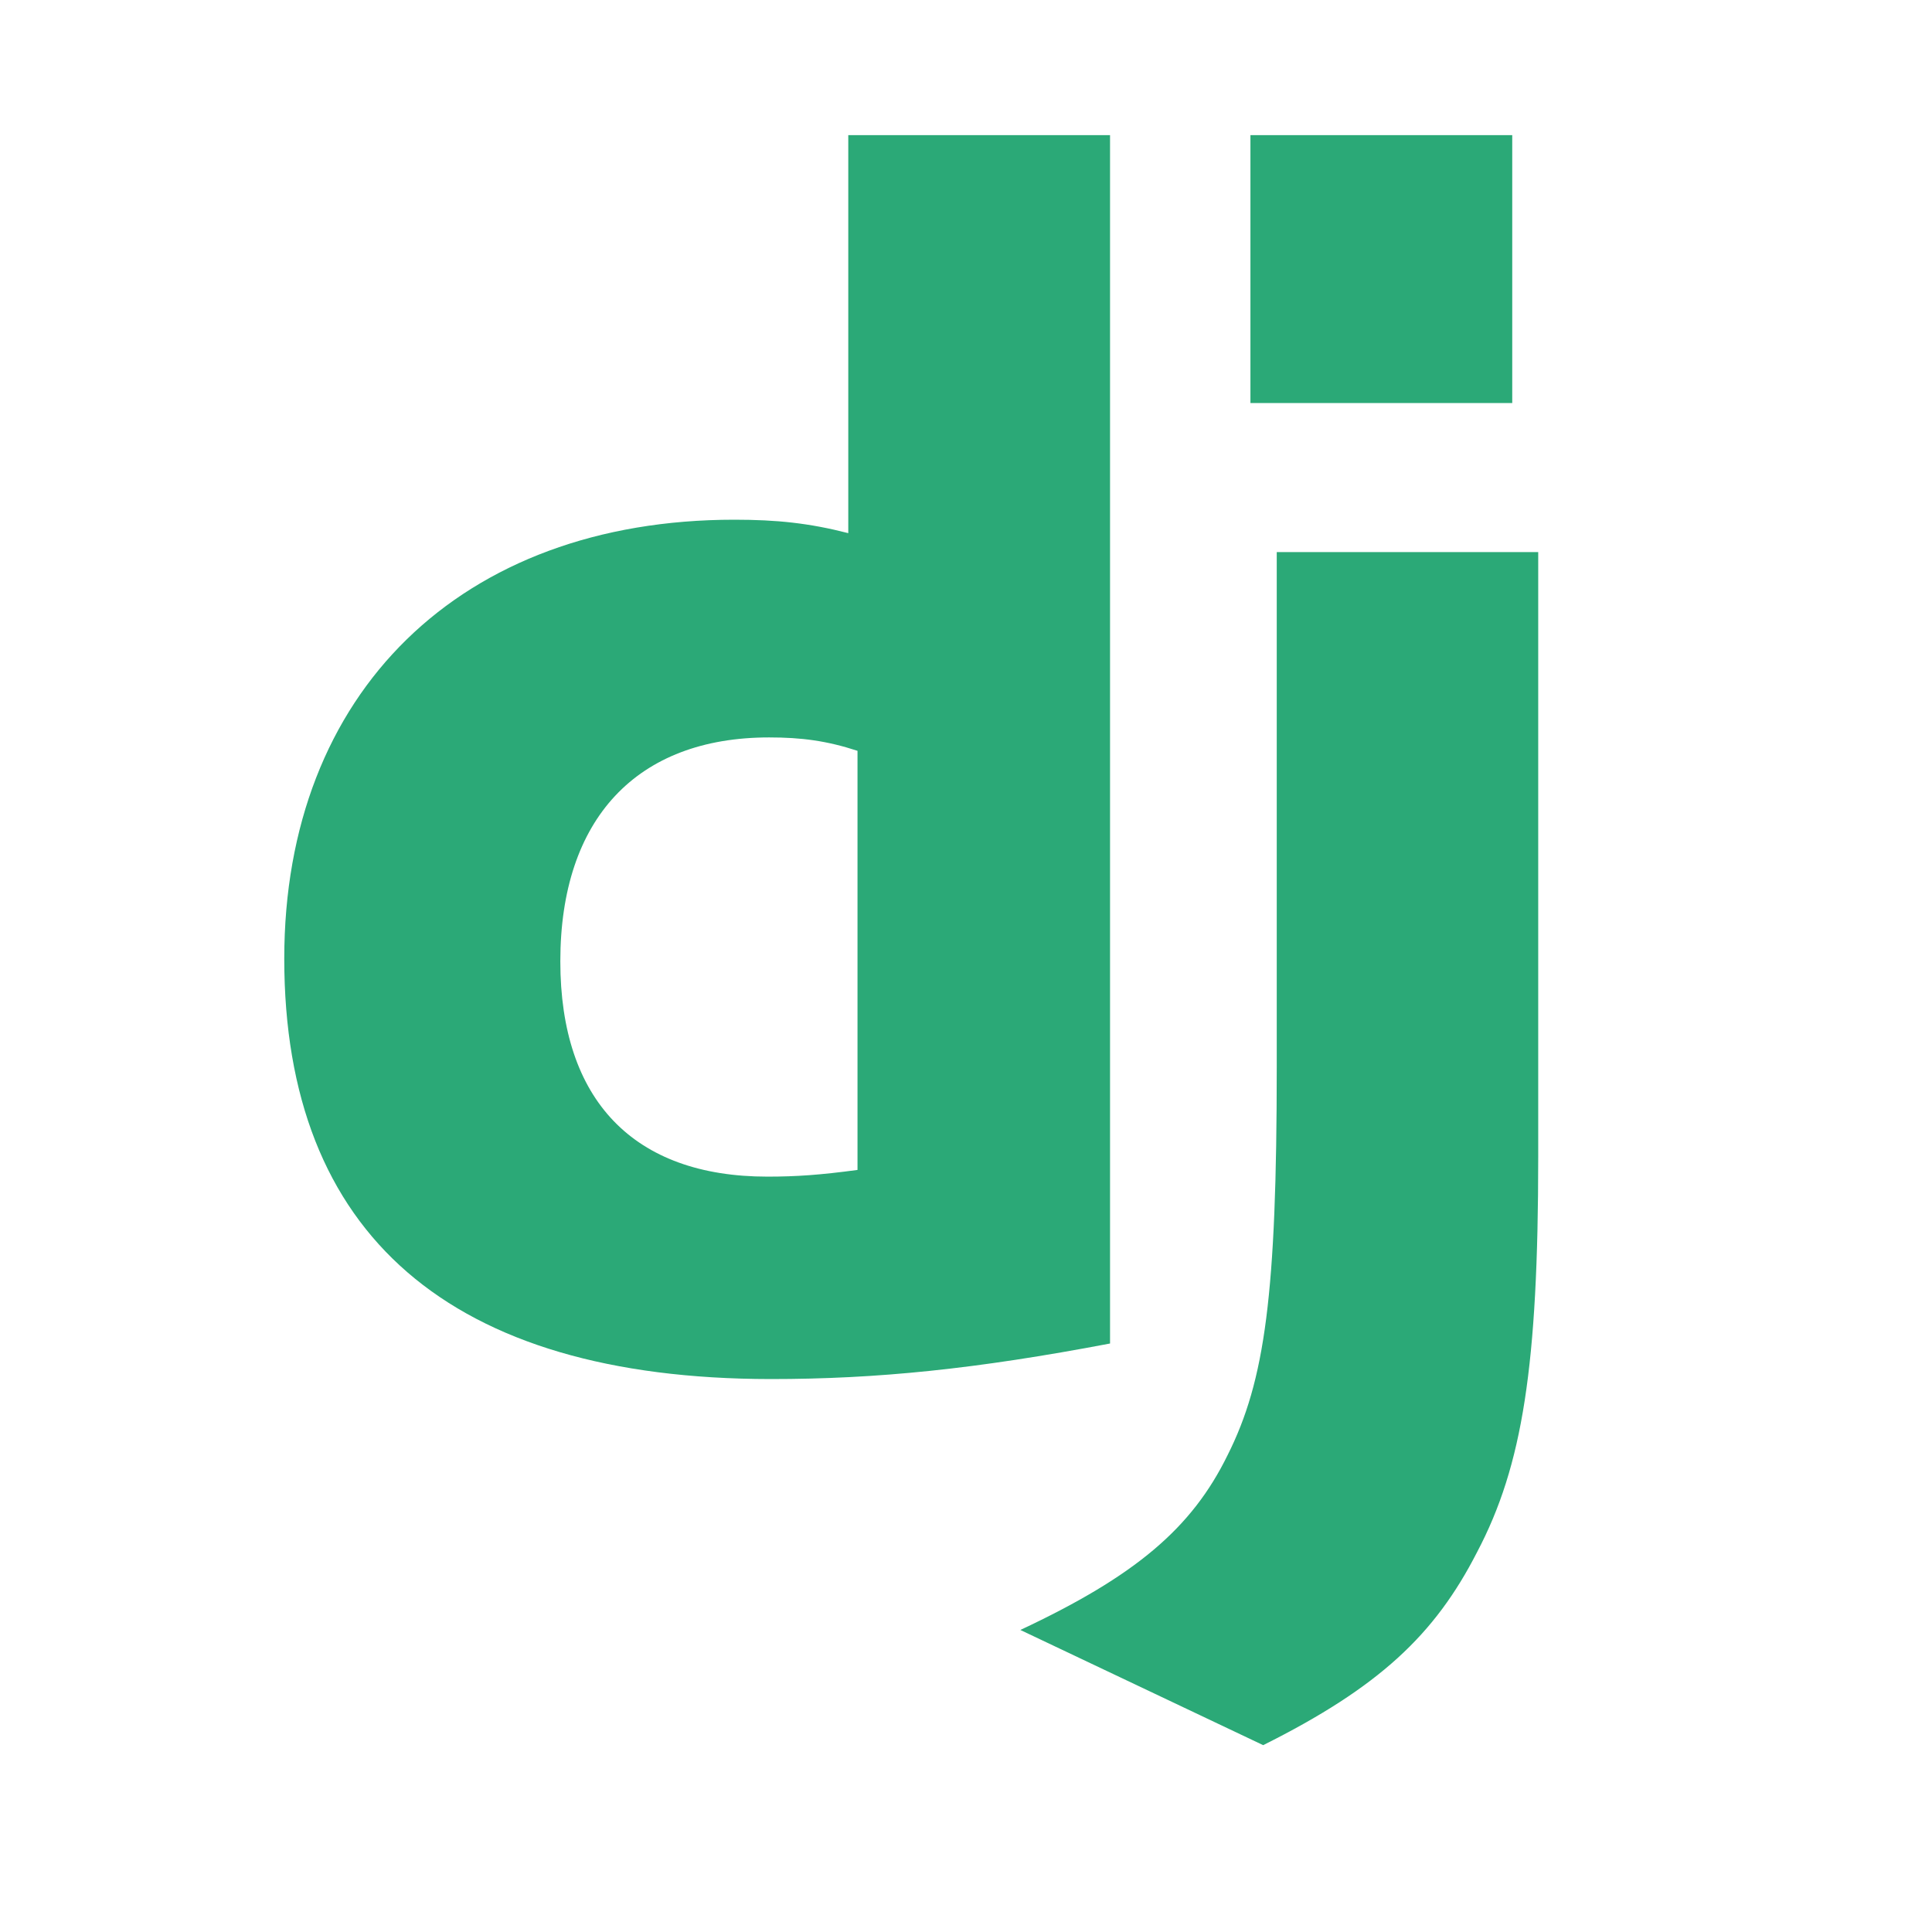 <svg xmlns="http://www.w3.org/2000/svg" xmlns:xlink="http://www.w3.org/1999/xlink" width="60" zoomAndPan="magnify" viewBox="0 0 45 45" height="60" preserveAspectRatio="xMidYMid meet" version="1.0"><defs><clipPath id="88c3a4b201"><path d="M 6.602 3.148 L 26 3.148 L 26 33 L 6.602 33 Z M 6.602 3.148 " clip-rule="nonzero"/></clipPath><clipPath id="568280ce27"><path d="M 23 12 L 35.852 12 L 35.852 40.648 L 23 40.648 Z M 23 12 " clip-rule="nonzero"/></clipPath><clipPath id="85882eae74"><path d="M 29 3.148 L 35.852 3.148 L 35.852 10 L 29 10 Z M 29 3.148 " clip-rule="nonzero"/></clipPath></defs><g clip-path="url(#88c3a4b201)"><path fill="#2ba977" d="M 19.758 3.148 L 25.855 3.148 L 25.855 31.293 C 22.73 31.887 20.434 32.121 17.945 32.121 C 10.496 32.113 6.621 28.762 6.621 22.328 C 6.621 16.129 10.734 12.105 17.105 12.105 C 18.094 12.105 18.848 12.184 19.758 12.418 Z M 19.973 17.488 C 19.258 17.254 18.668 17.176 17.914 17.176 C 14.832 17.176 13.051 19.07 13.051 22.391 C 13.051 25.621 14.754 27.406 17.875 27.406 C 18.551 27.406 19.102 27.367 19.973 27.25 Z M 19.973 17.488 " fill-opacity="1" fill-rule="nonzero"/></g><g clip-path="url(#568280ce27)"><path fill="#2ba977" d="M 35.828 12.859 L 35.828 26.949 C 35.828 31.805 35.465 34.137 34.406 36.148 C 33.418 38.082 32.117 39.301 29.422 40.648 L 23.766 37.965 C 26.457 36.703 27.762 35.59 28.594 33.891 C 29.465 32.156 29.738 30.145 29.738 24.852 L 29.738 12.859 Z M 35.828 12.859 " fill-opacity="1" fill-rule="nonzero"/></g><g clip-path="url(#85882eae74)"><path fill="#2ba977" d="M 29.125 3.148 L 35.223 3.148 L 35.223 9.387 L 29.125 9.387 Z M 29.125 3.148 " fill-opacity="1" fill-rule="nonzero"/></g></svg>